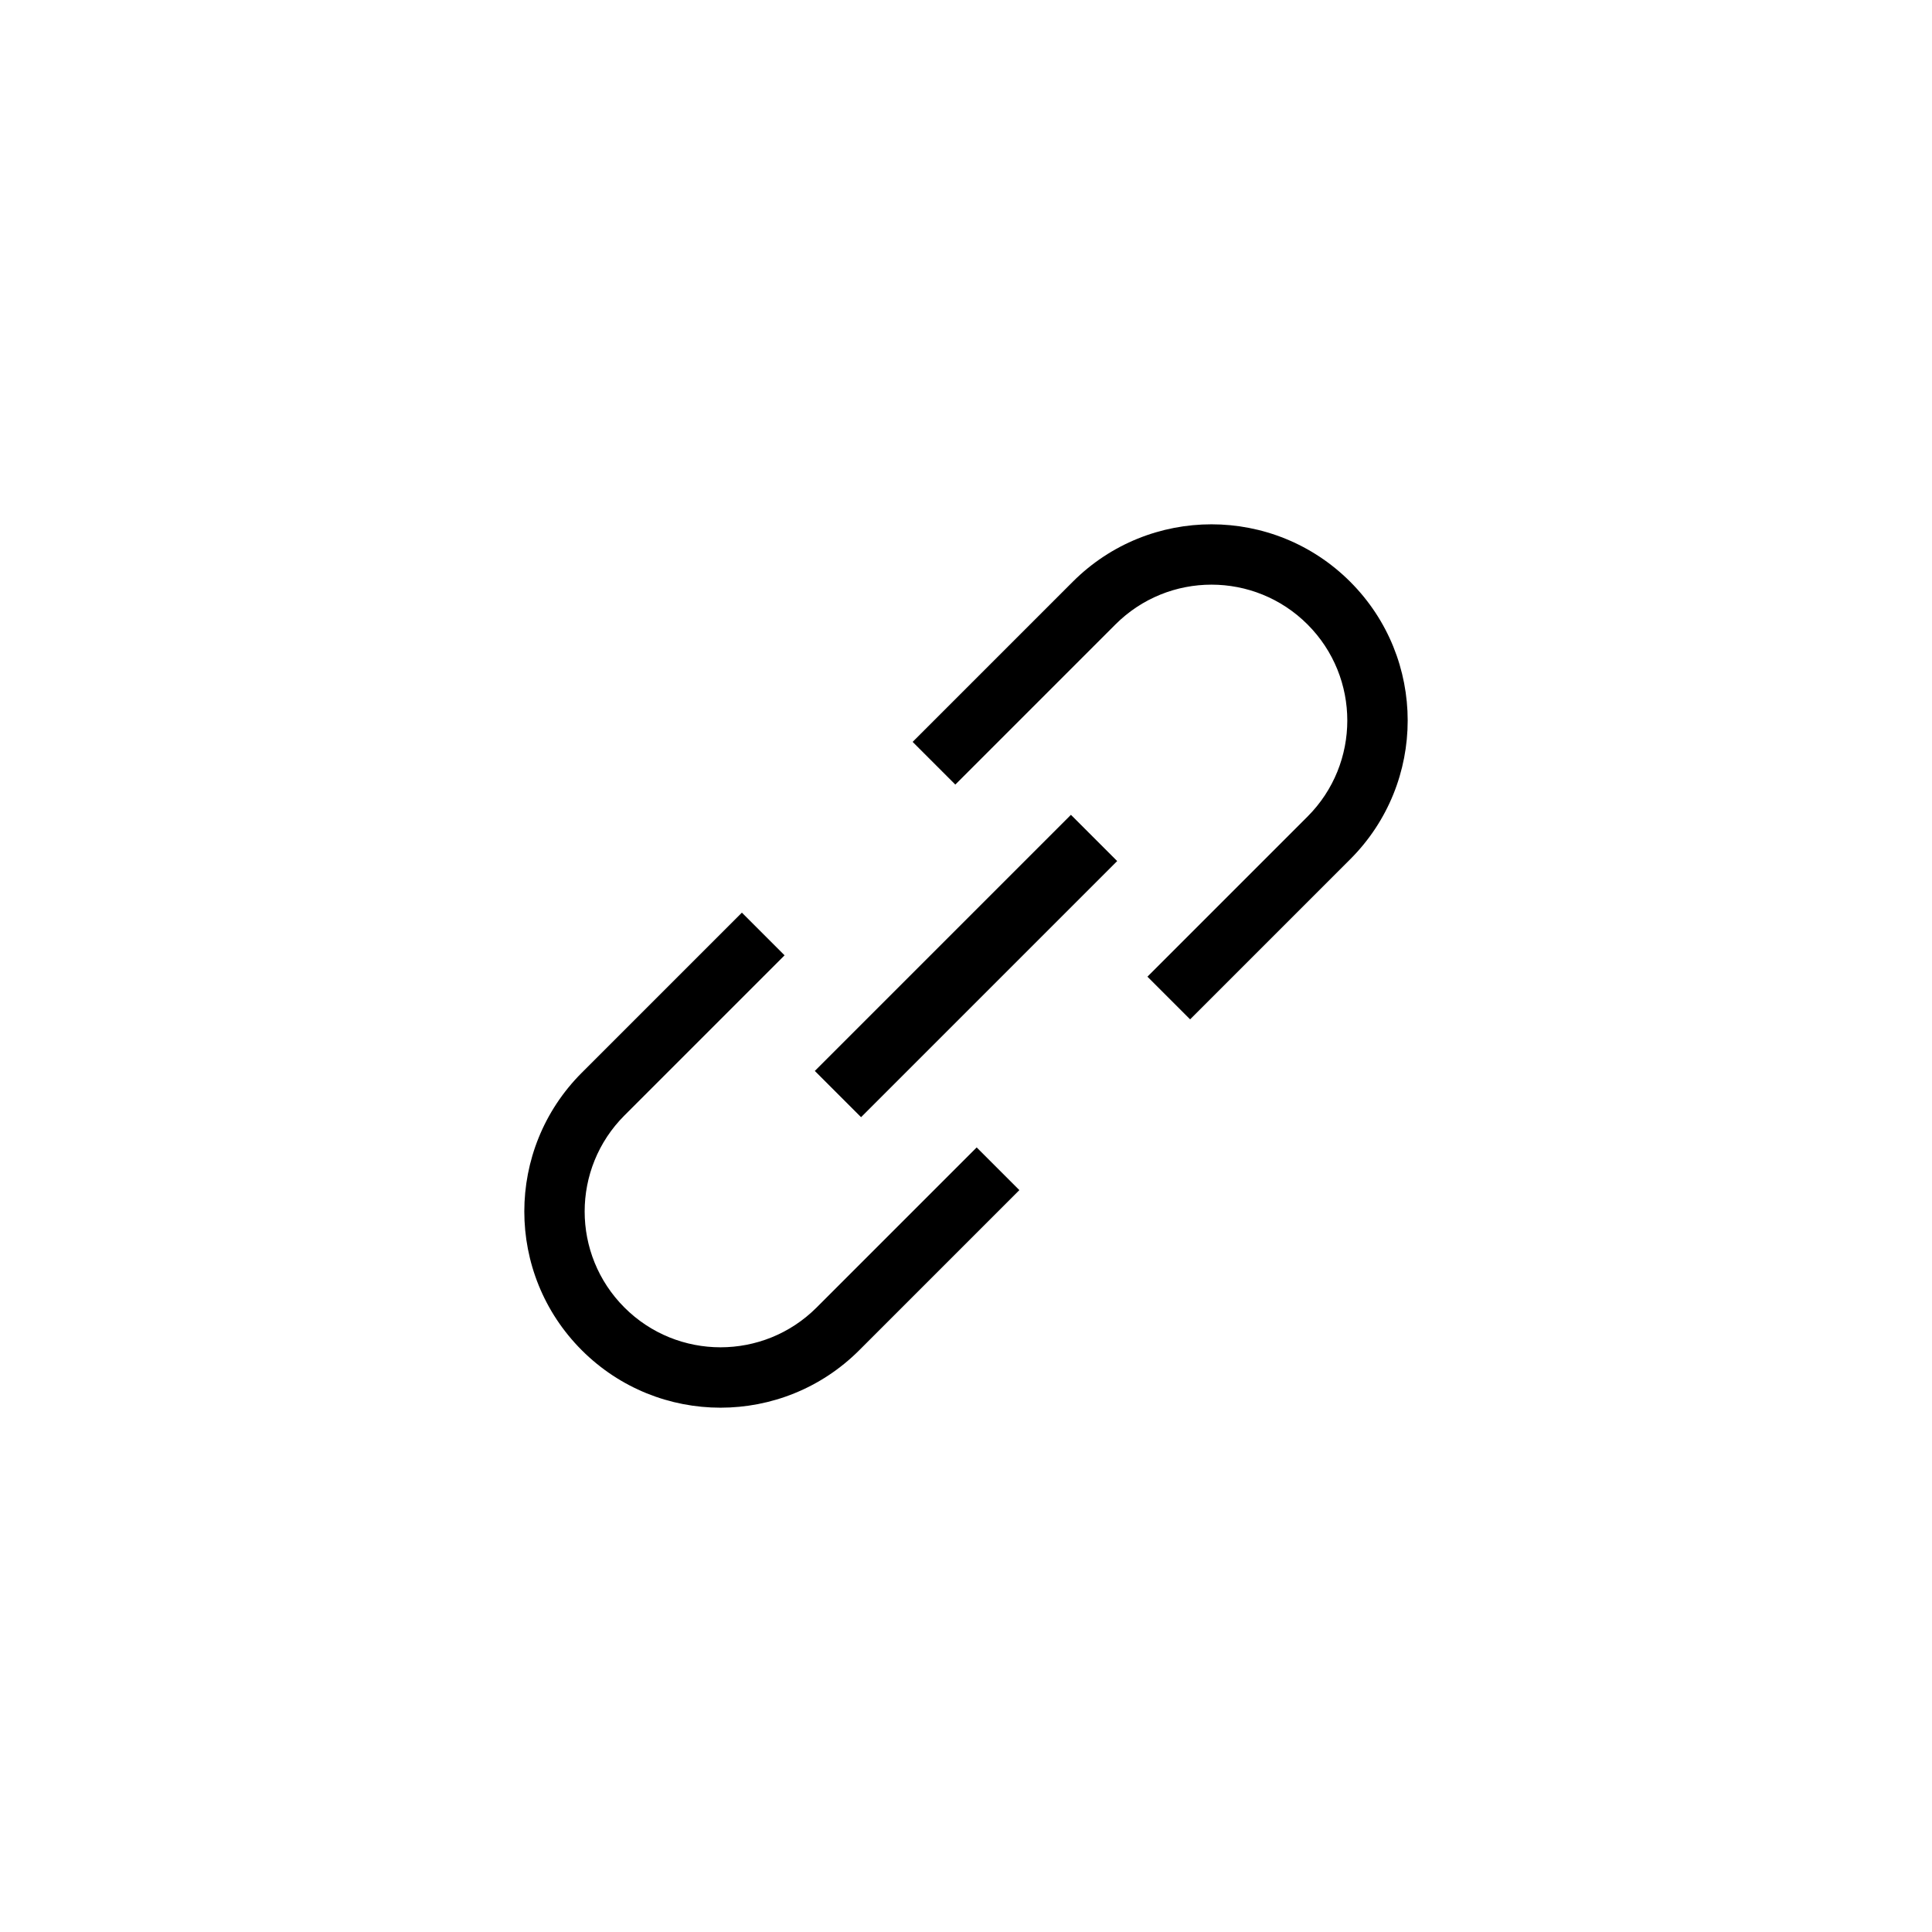 <svg width="32" height="32" viewBox="0 0 32 32" fill="none" xmlns="http://www.w3.org/2000/svg">
  <path fill-rule="evenodd" clip-rule="evenodd"
    d="M13.525 21.657L16.177 19.005L16.884 19.712L14.232 22.364C12.963 23.633 10.905 23.633 9.636 22.364C8.367 21.095 8.367 19.037 9.636 17.768L12.288 15.116L12.995 15.823L10.343 18.475C9.464 19.354 9.464 20.778 10.343 21.657C11.222 22.535 12.646 22.535 13.525 21.657ZM19.712 16.884L19.005 16.177L21.657 13.525C22.535 12.646 22.535 11.222 21.657 10.343C20.778 9.464 19.354 9.464 18.475 10.343L15.823 12.995L15.116 12.288L17.768 9.636C19.037 8.367 21.095 8.367 22.364 9.636C23.633 10.905 23.633 12.963 22.364 14.232L19.712 16.884ZM14.262 18.504L18.504 14.262L17.738 13.496L13.496 17.738L14.262 18.504Z"
    fill="currentColor" />
</svg>